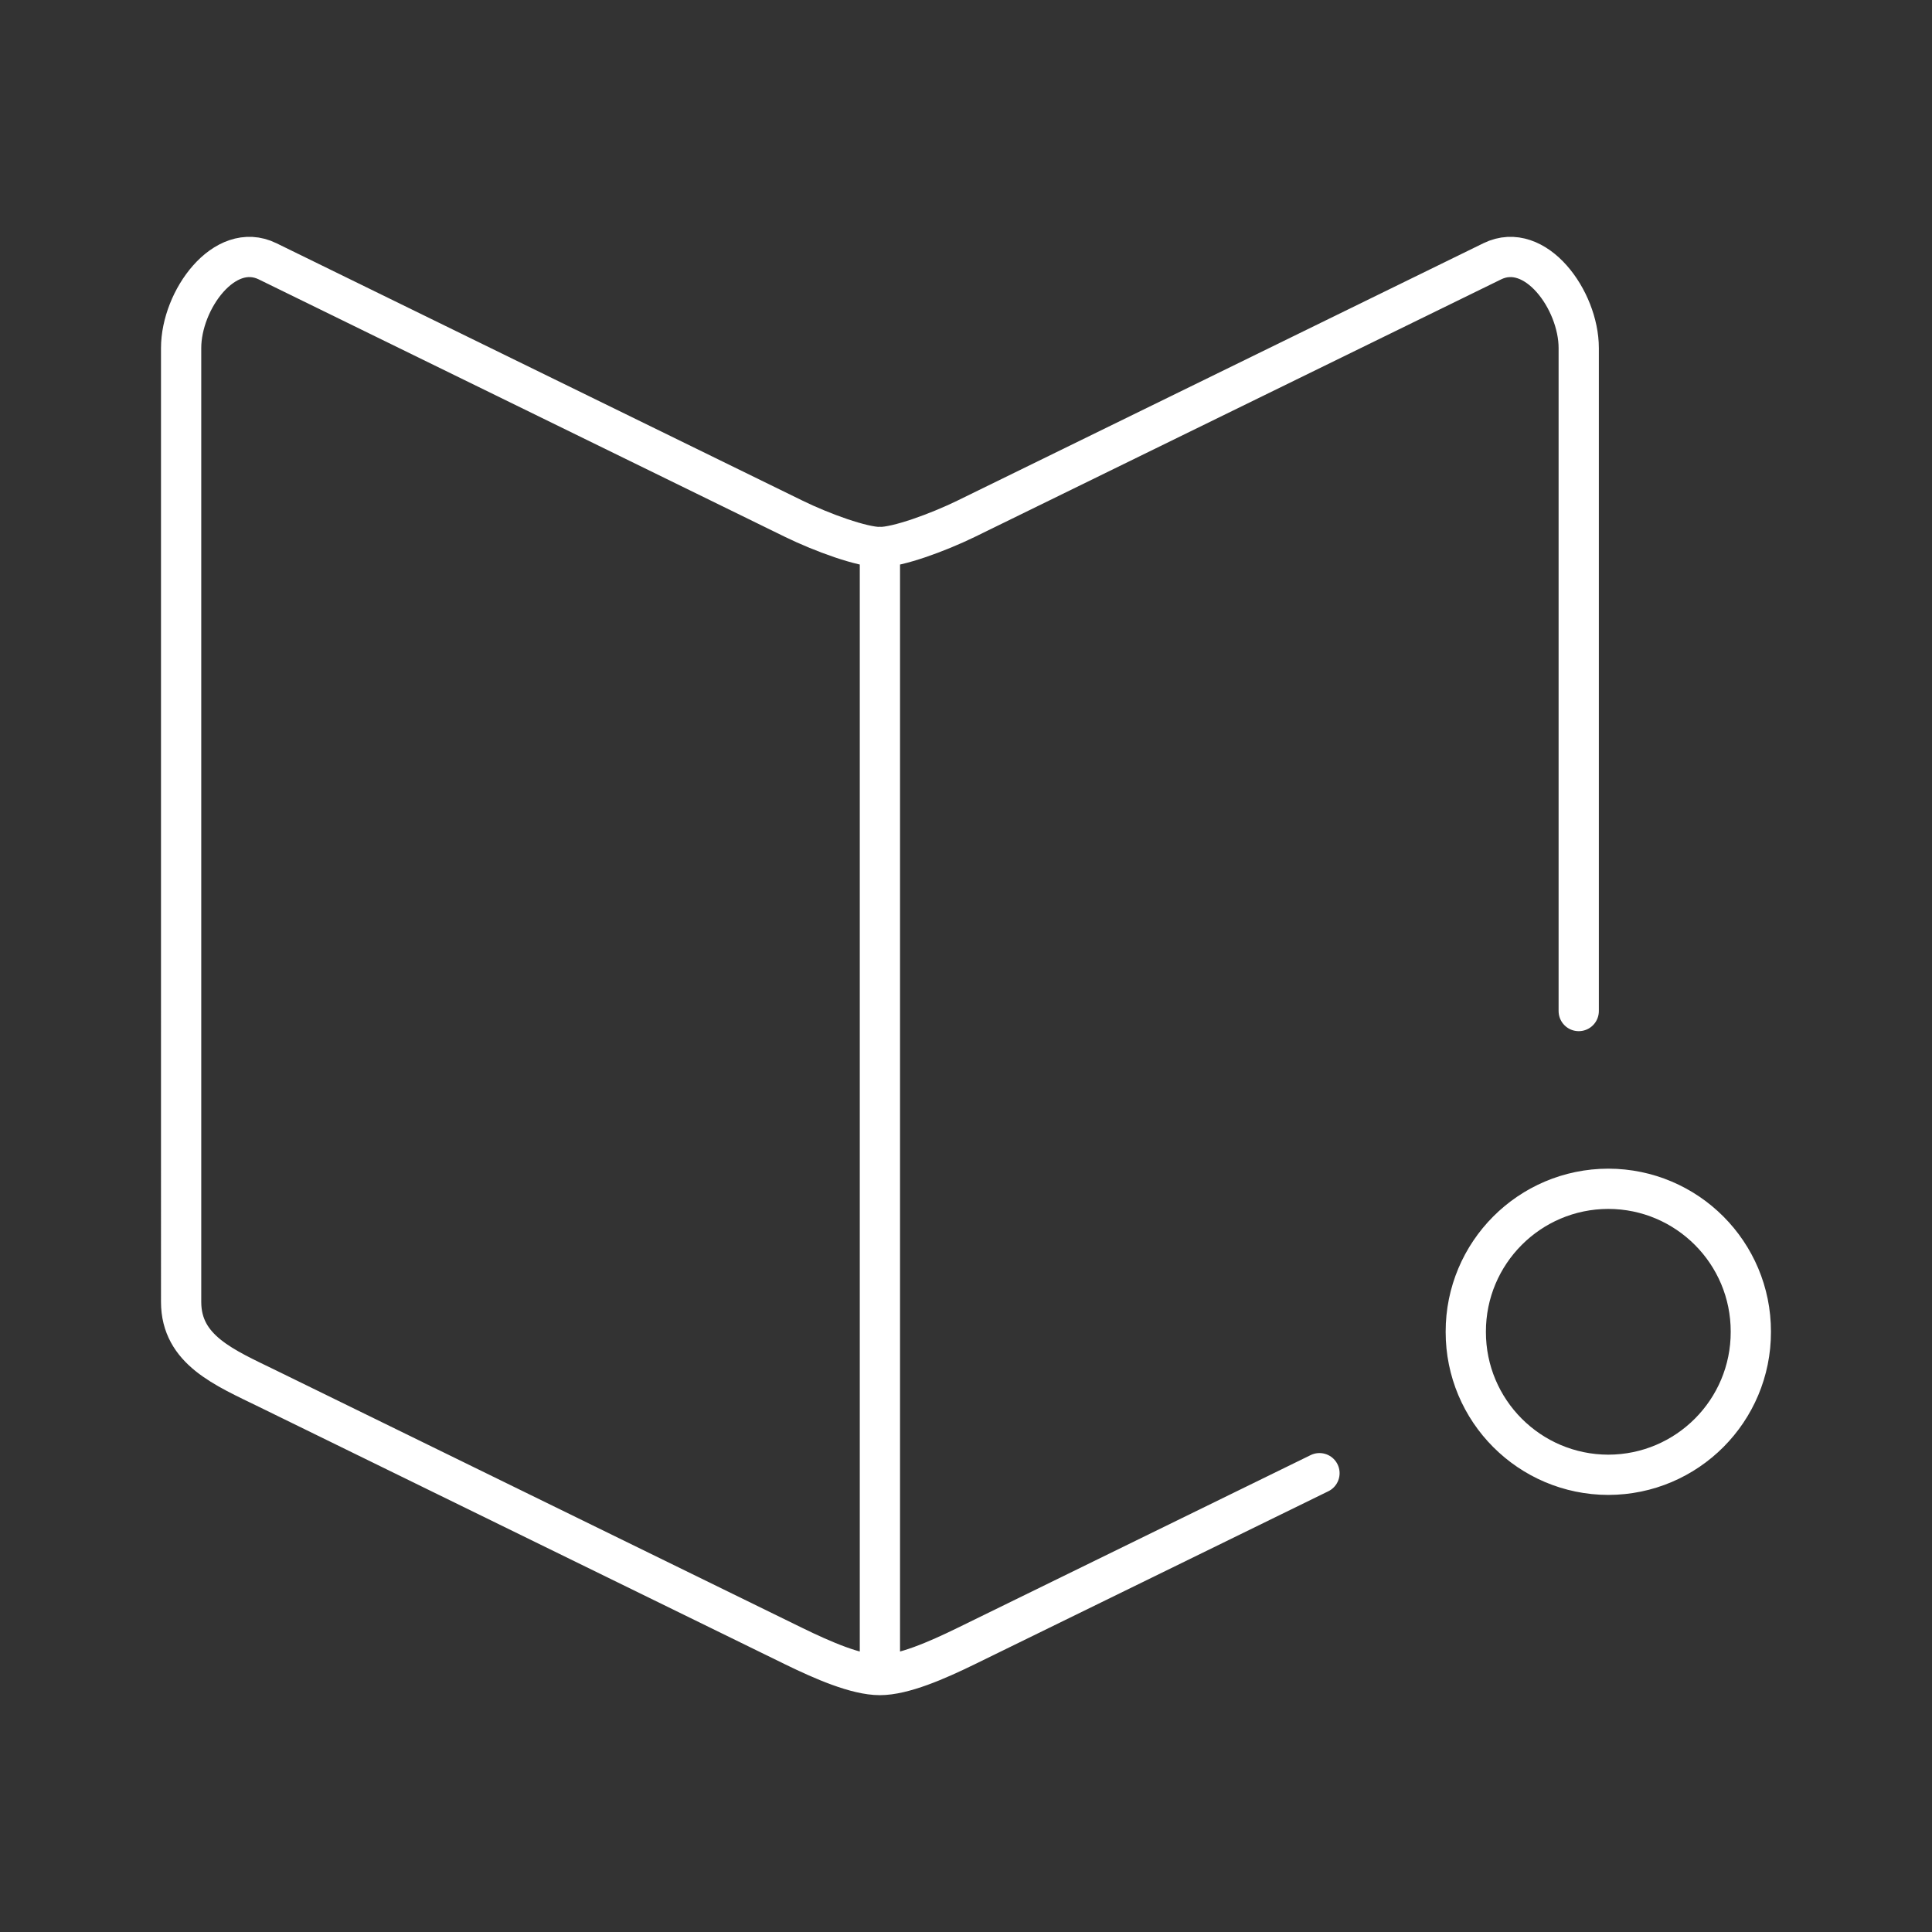 <?xml version="1.0" encoding="UTF-8"?><svg id="a" xmlns="http://www.w3.org/2000/svg" viewBox="0 0 48 48"><rect x="0" y="0" width="48" height="48" fill="#333333" stroke="none"/><defs><style>.c{fill:none;stroke:#fff;stroke-linecap:round;stroke-linejoin:round;}</style></defs><path id="b" class="c" d="M43.499,33.088c.003,1.959-1.581,3.549-3.54,3.553-1.959-.003-3.545-1.593-3.542-3.552v-.001c-.003-1.959,1.582-3.55,3.541-3.553h0c1.958.003,3.544,1.593,3.541,3.551,0,.001,0,.001,0,.002ZM21.861,13.588v27.809M32.782,36.601l-8.782,4.297c-.722.353-1.558.718-2.14.718-.58,0-1.417-.365-2.14-.718l-13.072-6.397c-1.07-.523-2.148-.96-2.148-2.155V8.647c0-1.194,1.078-2.678,2.148-2.155l13.074,6.397c.708.346,1.697.703,2.14.703s1.43-.357,2.14-.703l13.073-6.397c1.07-.523,2.148.961,2.148,2.155v16.472"/></svg>